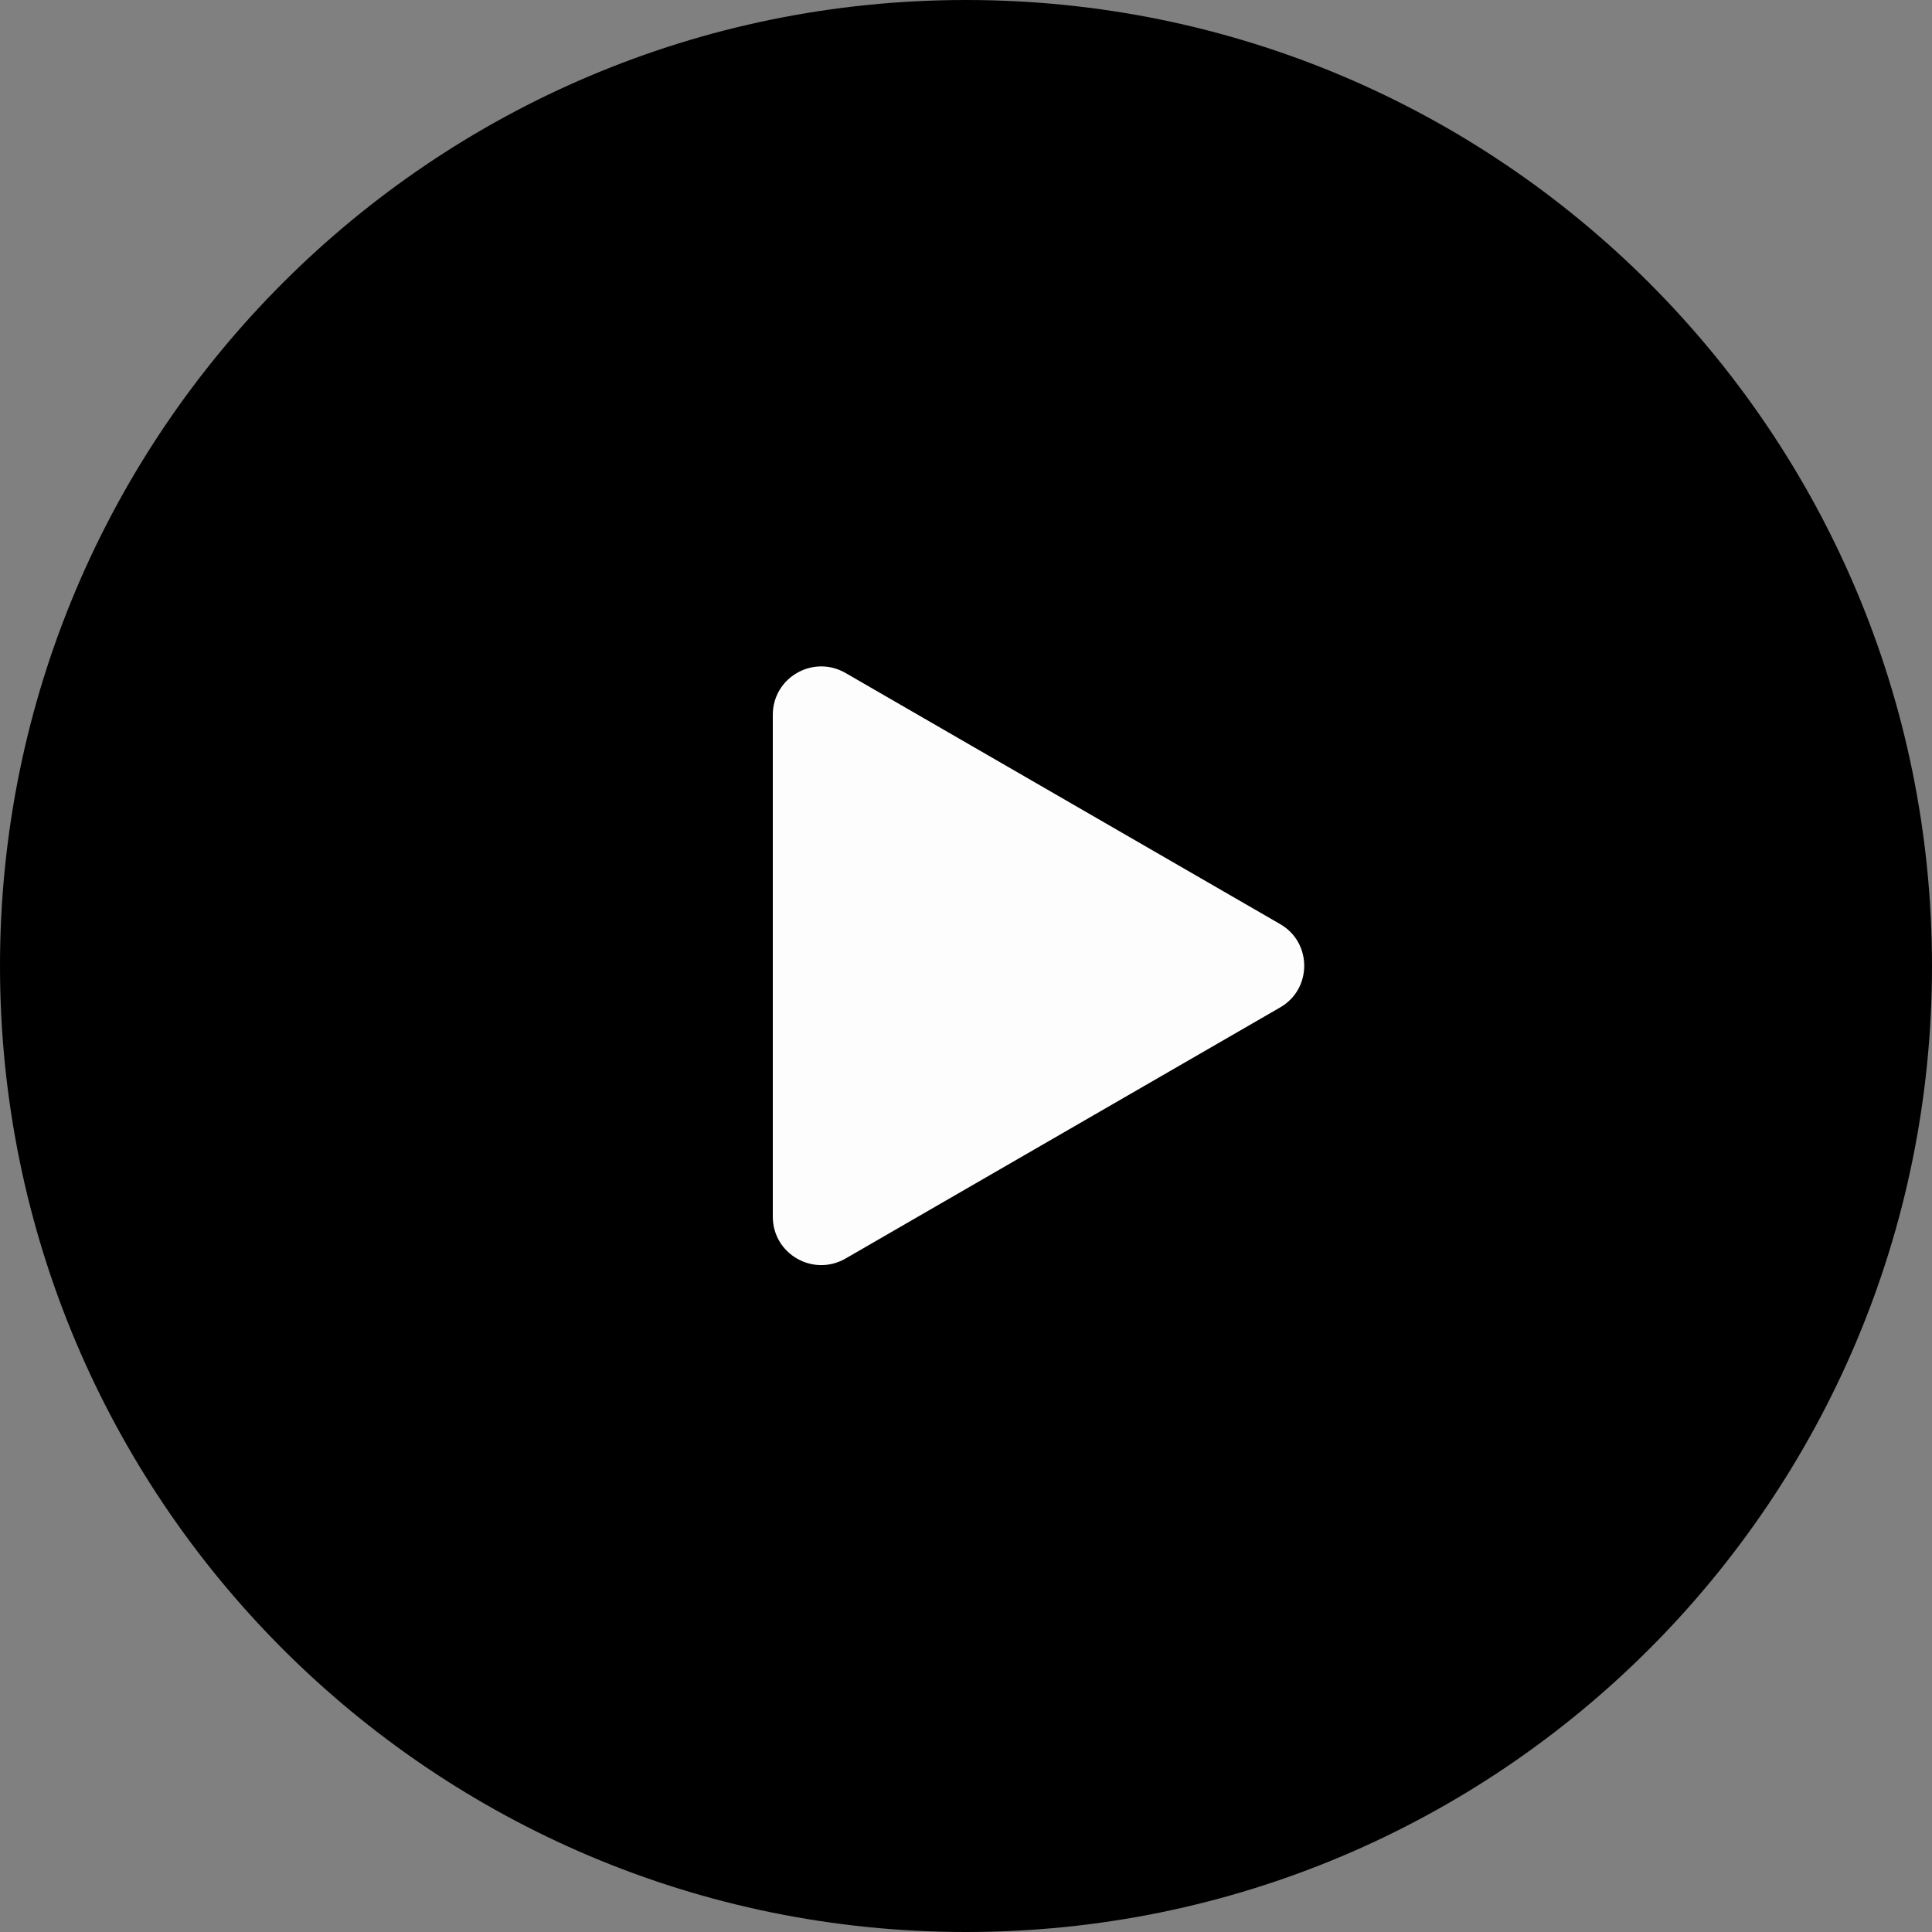 <svg xmlns="http://www.w3.org/2000/svg" width="40" height="40" viewBox="0 0 40 40"><rect x="0" y="0" width="40" height="40" fill="#808080" stroke="none"/><path id="round" d="m20,0h0C31.05,0,40,8.95,40,20h0c0,11.05-8.95,20-20,20h0C8.95,40,0,31.05,0,20h0C0,8.95,8.95,0,20,0Z"/><path id="play" d="m26.5,19.13c.67.38.67,1.35,0,1.73l-9,5.2c-.67.38-1.5-.1-1.5-.87v-10.39c0-.77.83-1.25,1.5-.87l9,5.2Z" fill="#fdfdfd"/></svg>